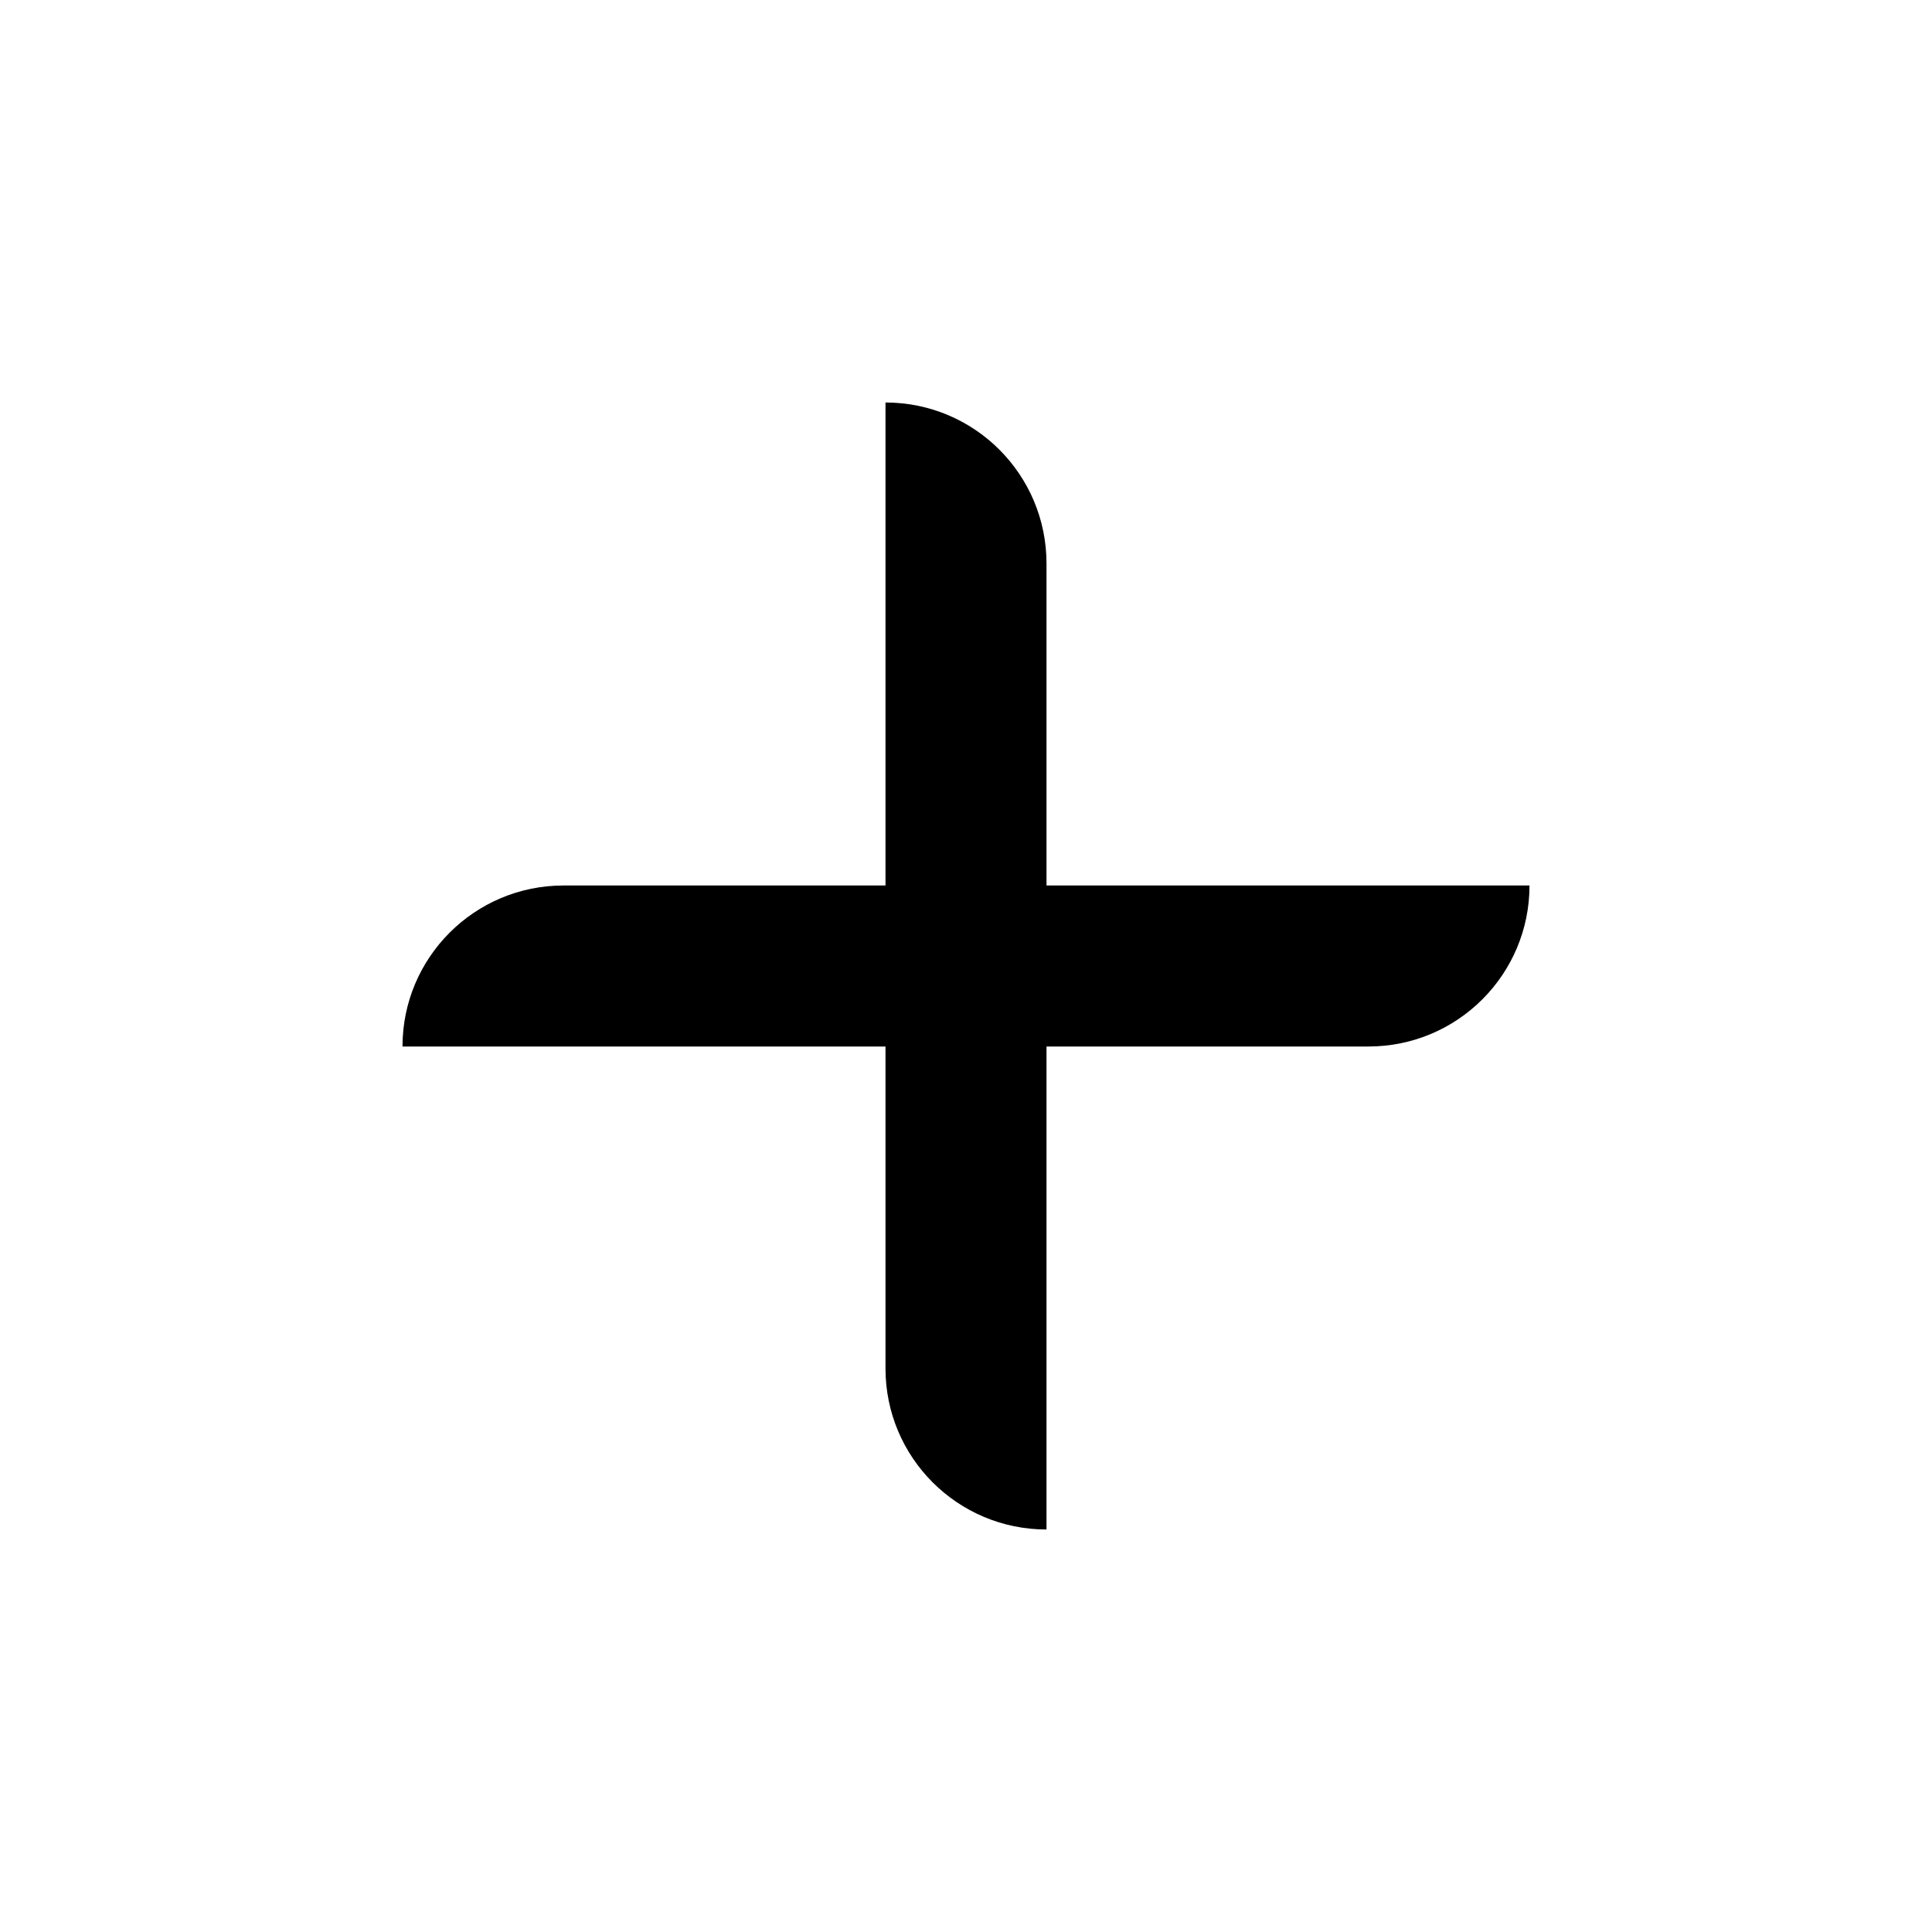 <svg width="24" height="24" viewBox="0 0 24 24" xmlns="http://www.w3.org/2000/svg">
<path d="M5 13C5 11.895 5.895 11 7 11H19C19 12.105 18.105 13 17 13H5Z"/>
<path d="M11 5C12.105 5 13 5.895 13 7L13 19C11.895 19 11 18.105 11 17L11 5Z"/>
</svg>
